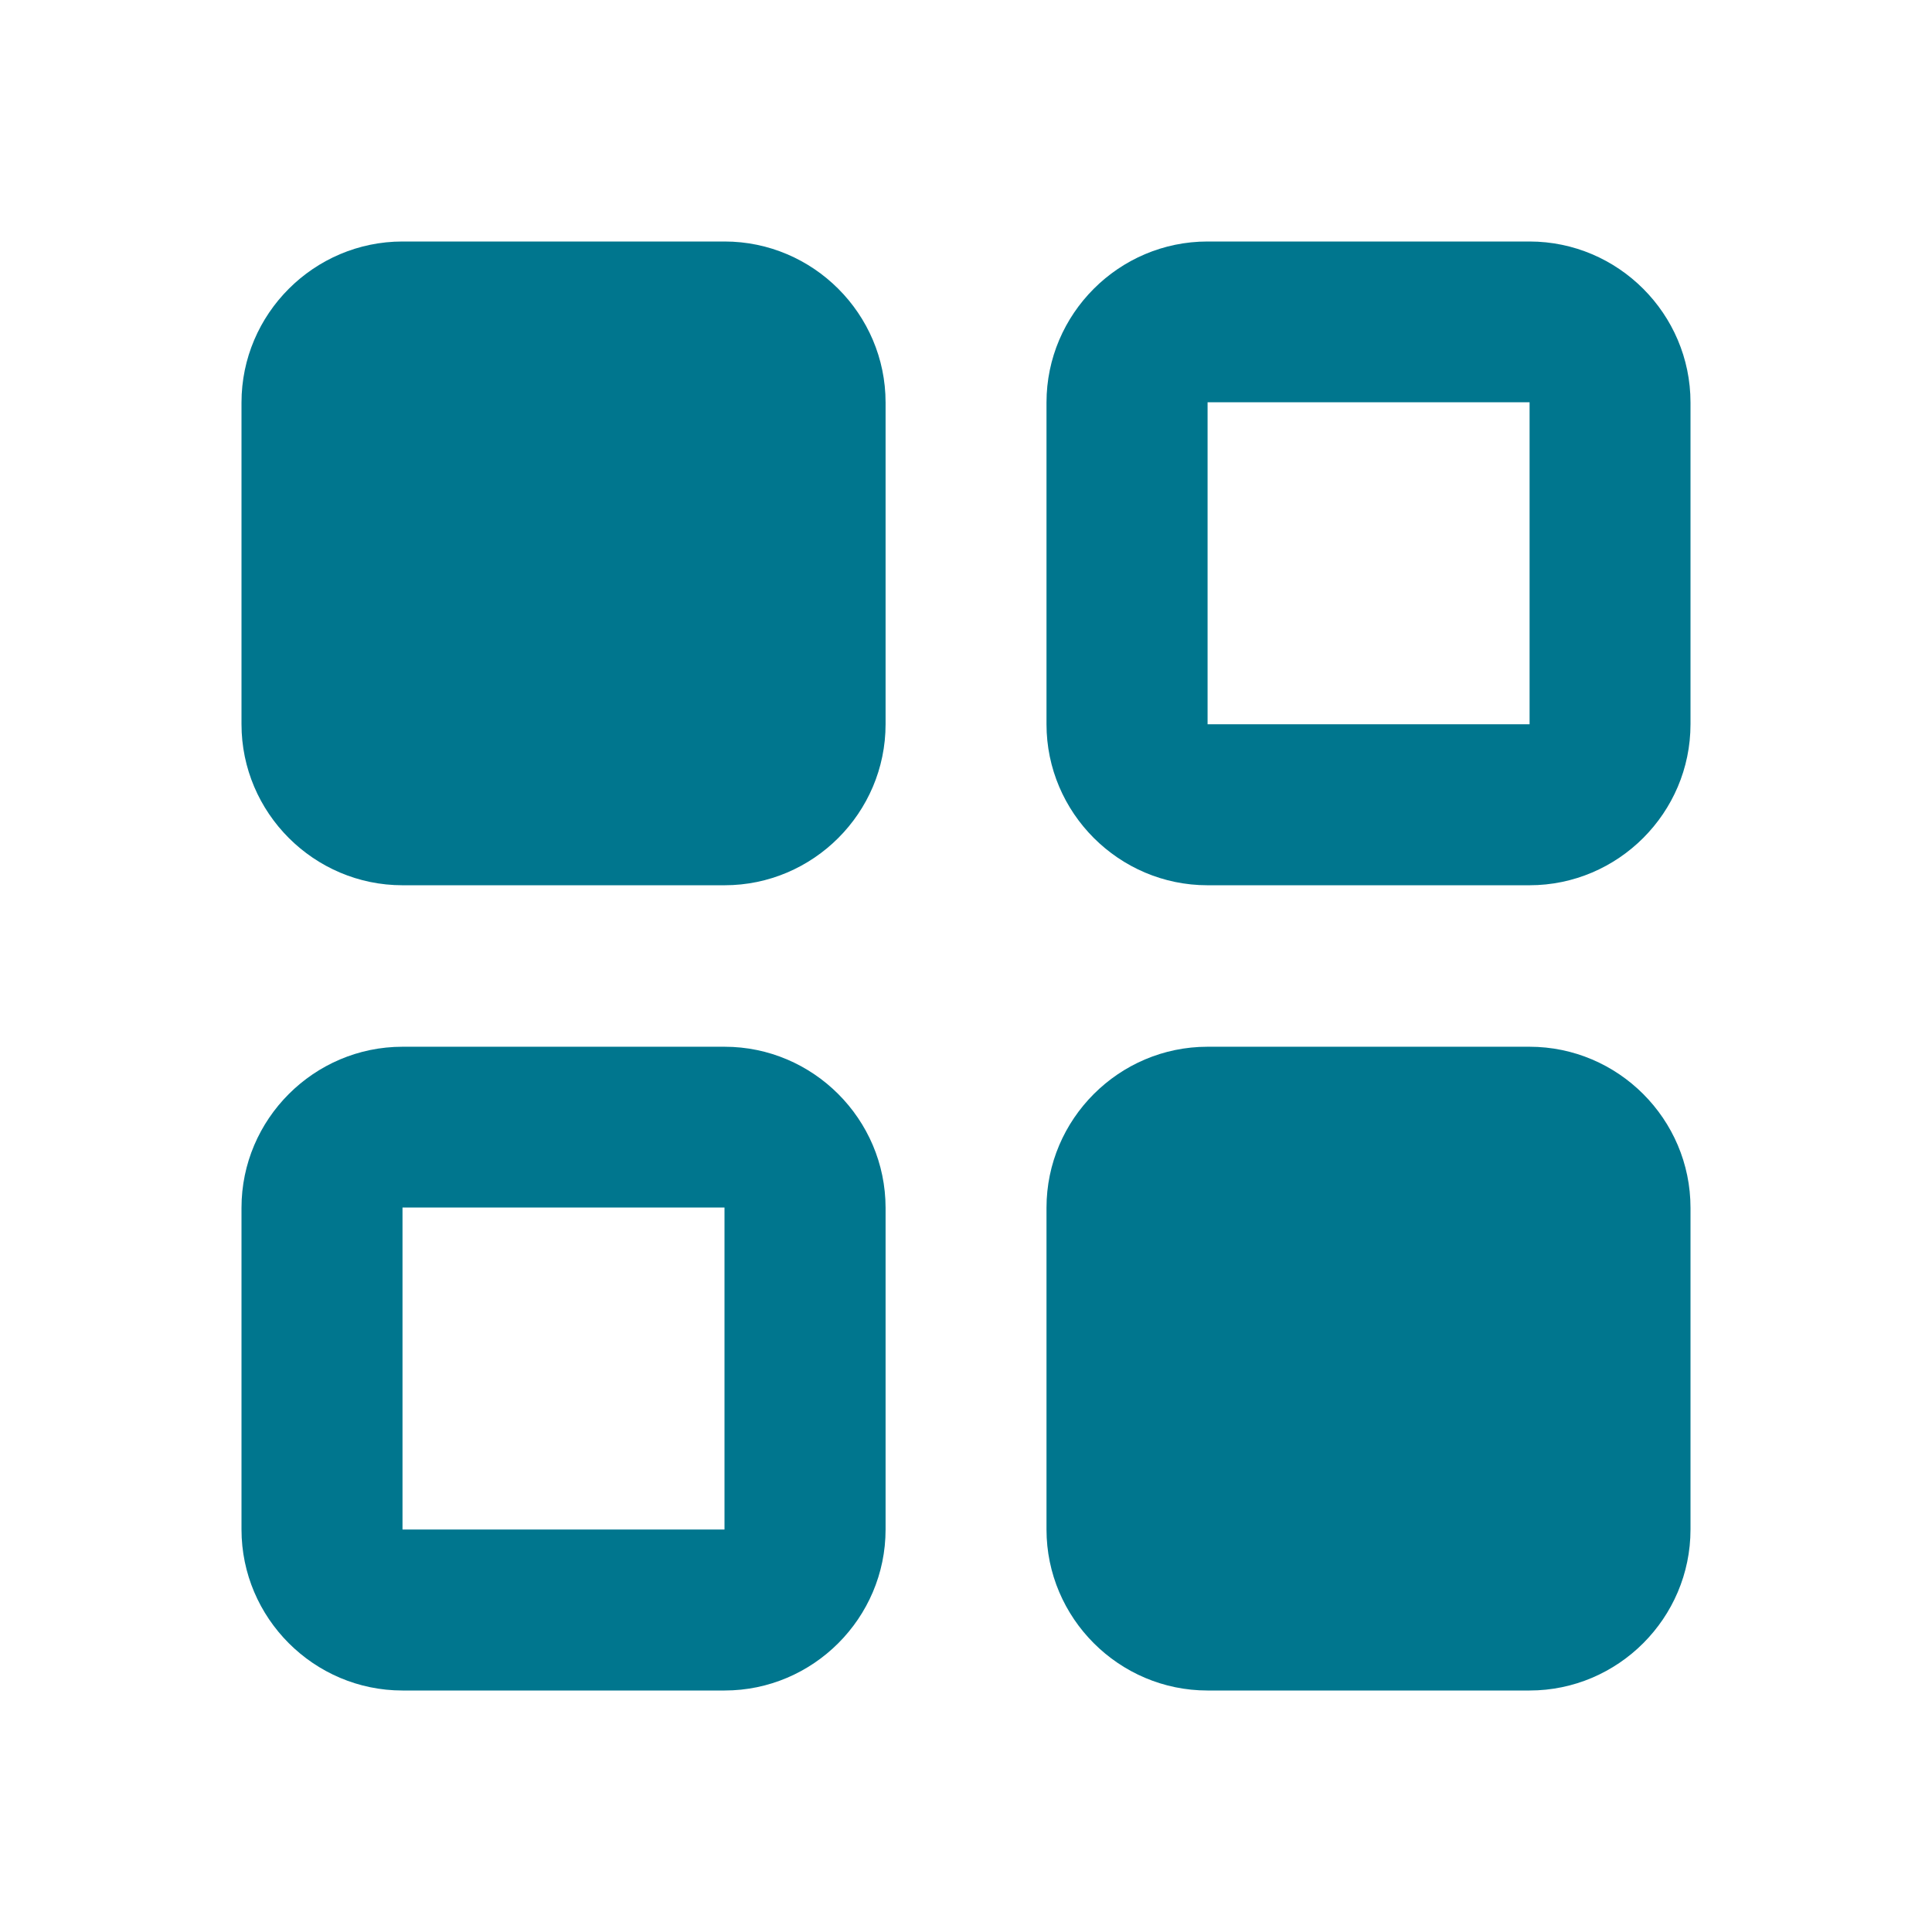 <svg xmlns="http://www.w3.org/2000/svg" width="24" height="24" viewBox="0 0 24 24" fill="#00768E">
  <path fill-rule="evenodd" d="M5,3h4.001c1.1,0,2,0.9,2,2v3.997c0,1.1-0.899,2-2,2H5c-1.1,0-2-0.9-2-2V5 C3,3.9,3.9,3,5,3L5,3z M5,15h4v4H5V15L5,15z M19.001,4.997h-4v4h4V4.997L19.001,4.997z M19,13.003h-4c-1.1,0-2,0.9-2,2V19 c0,1.1,0.9,2,2,2h4c1.101,0,2-0.9,2-2v-3.997C21,13.903,20.101,13.003,19,13.003L19,13.003z M9.001,13.003H5c-1.1,0-2,0.9-2,2V19 c0,1.1,0.9,2,2,2h4.001c1.1,0,2-0.9,2-2v-3.997C11,13.903,10.101,13.003,9.001,13.003L9.001,13.003z M15,3h4c1.101,0,2,0.9,2,2 v3.997c0,1.1-0.899,2-2,2h-4c-1.1,0-2-0.9-2-2V5C13,3.9,13.899,3,15,3z" clip-rule="evenodd"/>
</svg>